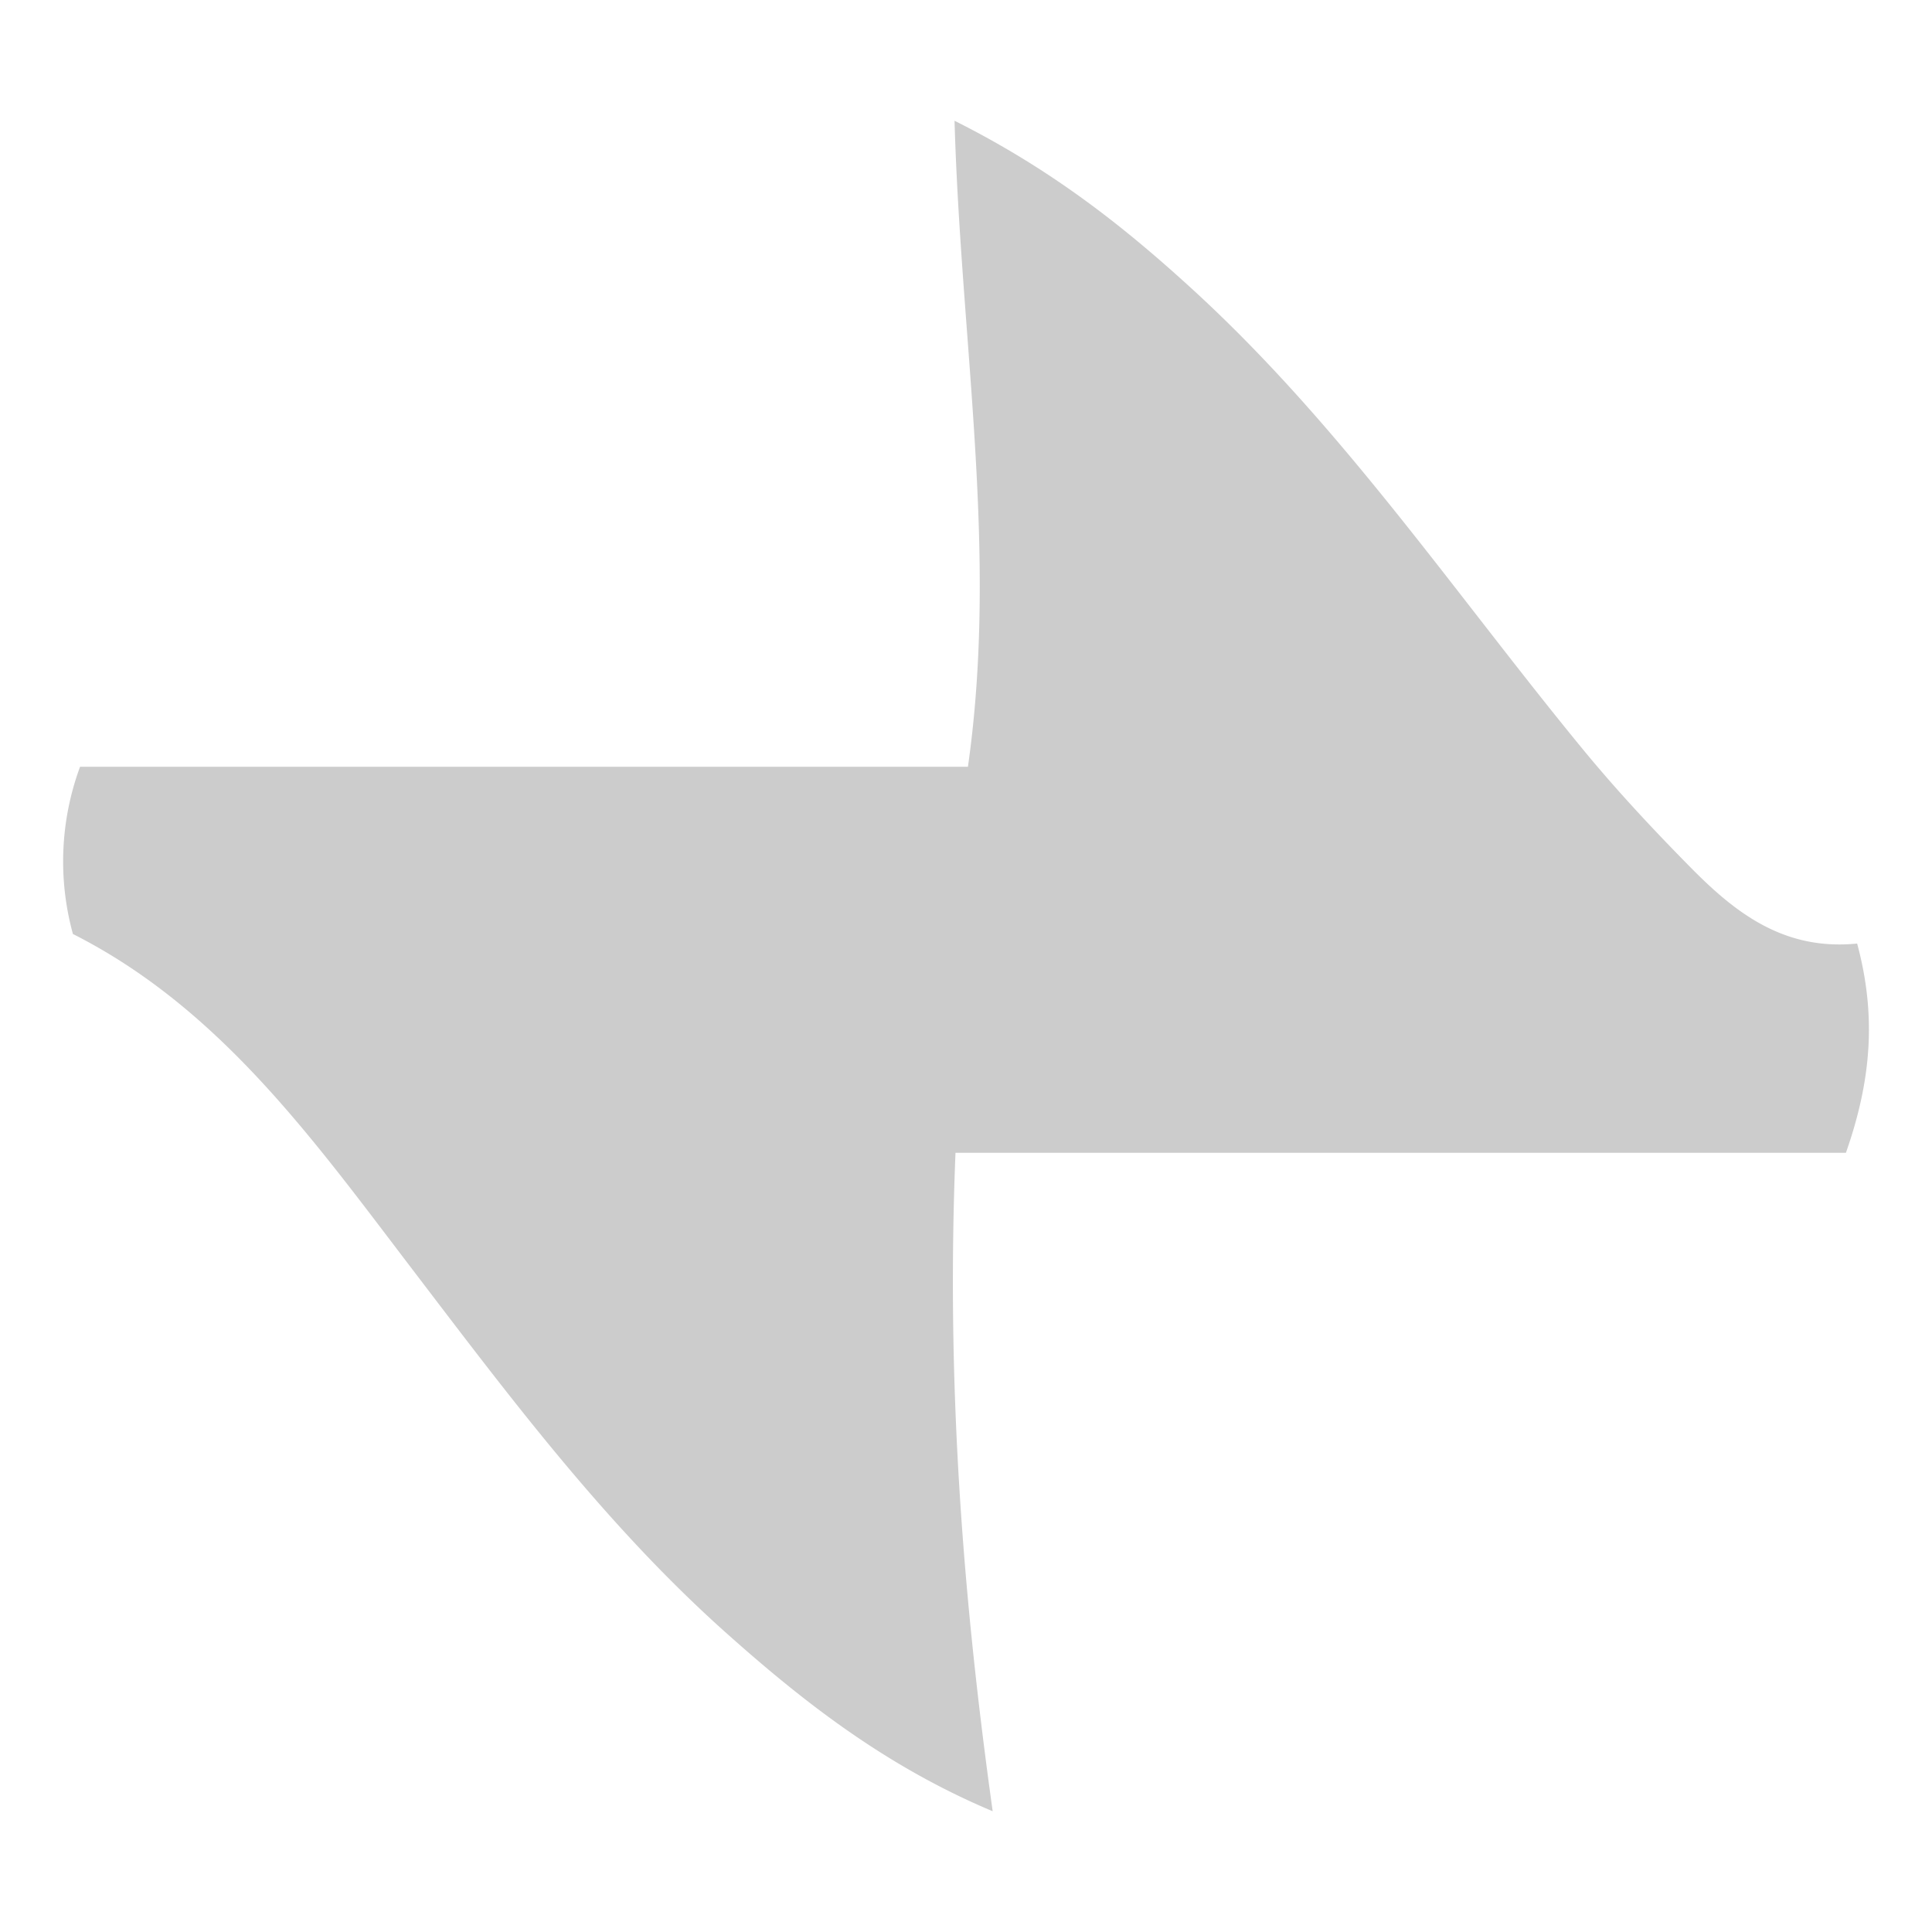 <svg xmlns="http://www.w3.org/2000/svg" viewBox="0 0 16 16"><path fill="#ccc" d="M.663 6.35h7.353c.253-1.778-.058-3.498-.111-5.35.818.41 1.418.889 1.988 1.412 1.227 1.127 2.158 2.505 3.207 3.783.283.345.589.673.903.991.367.372.77.689 1.377.628.156.579.125 1.113-.093 1.733H7.913c-.075 1.858.051 3.615.308 5.453-.885-.372-1.566-.904-2.213-1.482-1.007-.9-1.809-1.978-2.623-3.045-.8-1.05-1.574-2.128-2.781-2.738A2.265 2.265 0 0 1 .663 6.35z"/></svg>